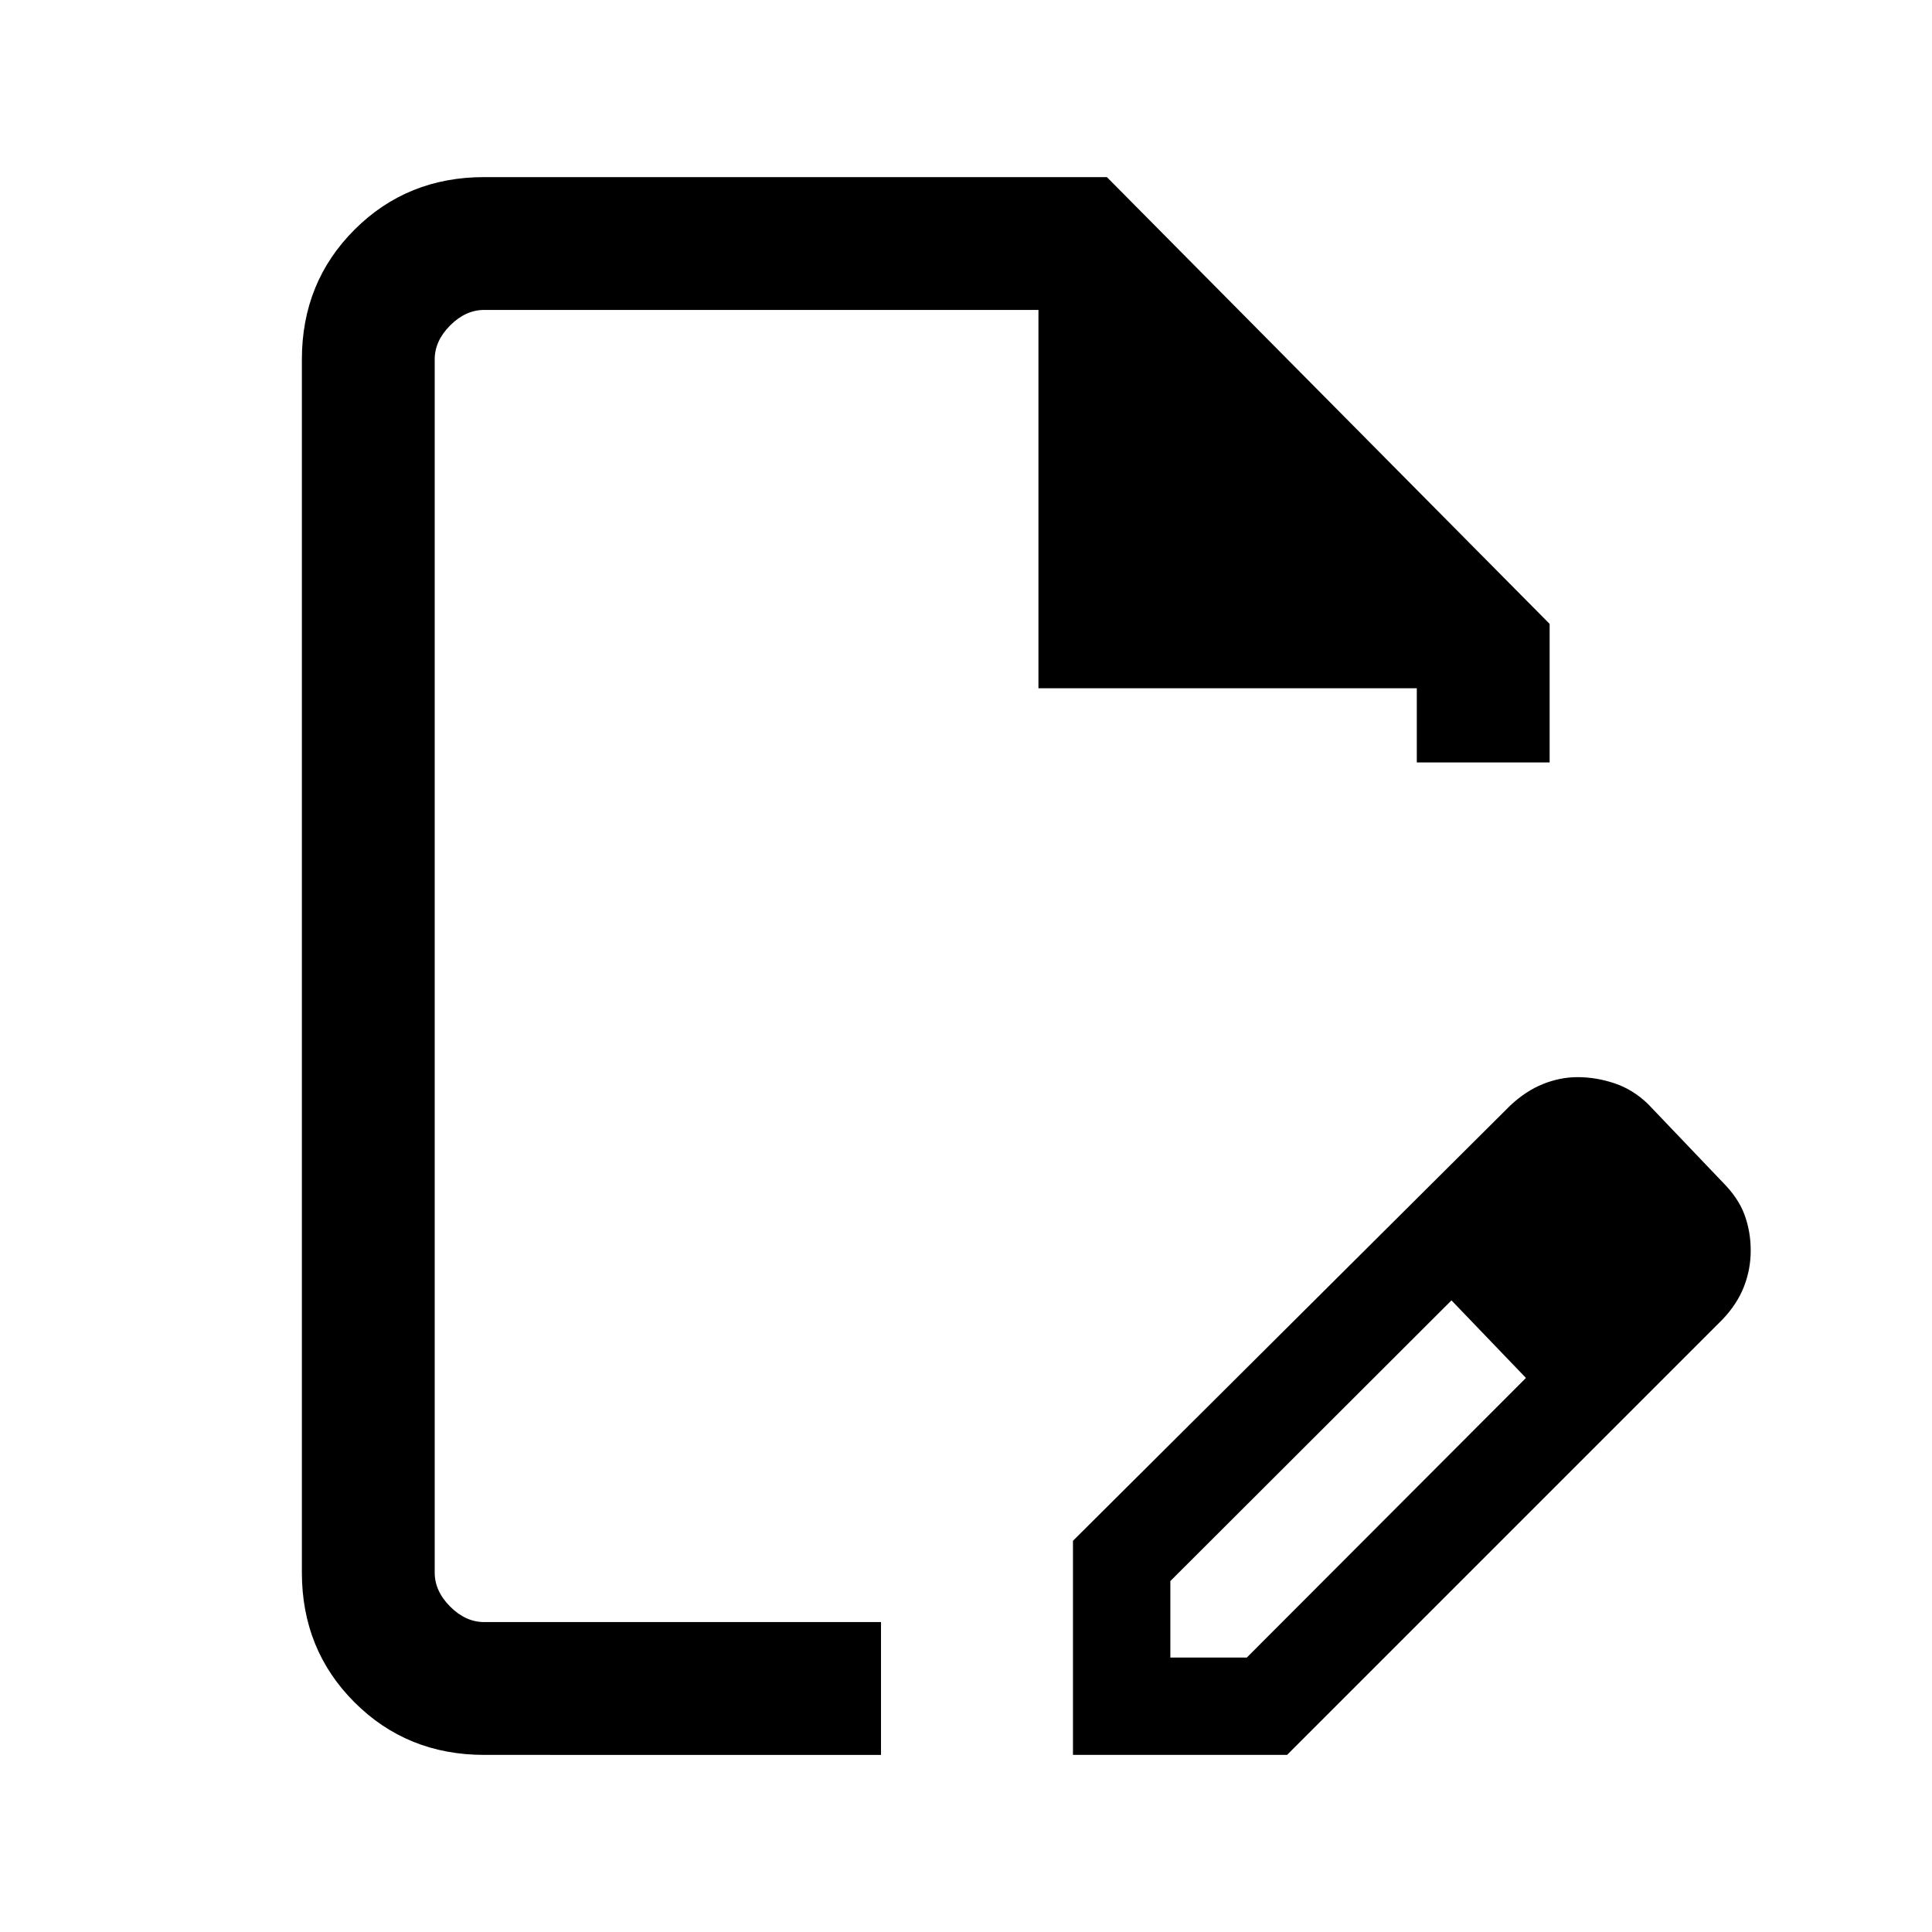<svg xmlns="http://www.w3.org/2000/svg" height="24" viewBox="0 -960 960 960" width="24"><path d="M533.15-88v-106.38l217.31-216.31q7.76-7.27 16.3-10.68 8.54-3.4 17.08-3.4 9.31 0 18.45 3.08 9.13 3.07 16.56 10.23l37 38.77q7.92 7.92 11 16.31 3.07 8.38 3.07 17.76 0 9.39-3.4 18.05-3.4 8.65-10.67 16.26L639.54-88H533.15Zm288.39-250.62-37-37.76 37 37.76Zm-240 202.24h38l138.69-138.93-18-19.79-19-18.75-139.69 139.47v38ZM240.62-88q-38.35 0-64.48-26.14Q150-140.27 150-178.62v-602.76q0-38.35 26.14-64.48Q202.27-872 240.62-872H550l220 222v68.85h-66V-618H516v-188H240.62q-9.24 0-16.93 7.69-7.69 7.69-7.69 16.93v602.76q0 9.24 7.69 16.93 7.69 7.69 16.93 7.69h197.15v66H240.62ZM493-480Zm247.23 184.9-19-18.75 37 38.54-18-19.79Z"/></svg>